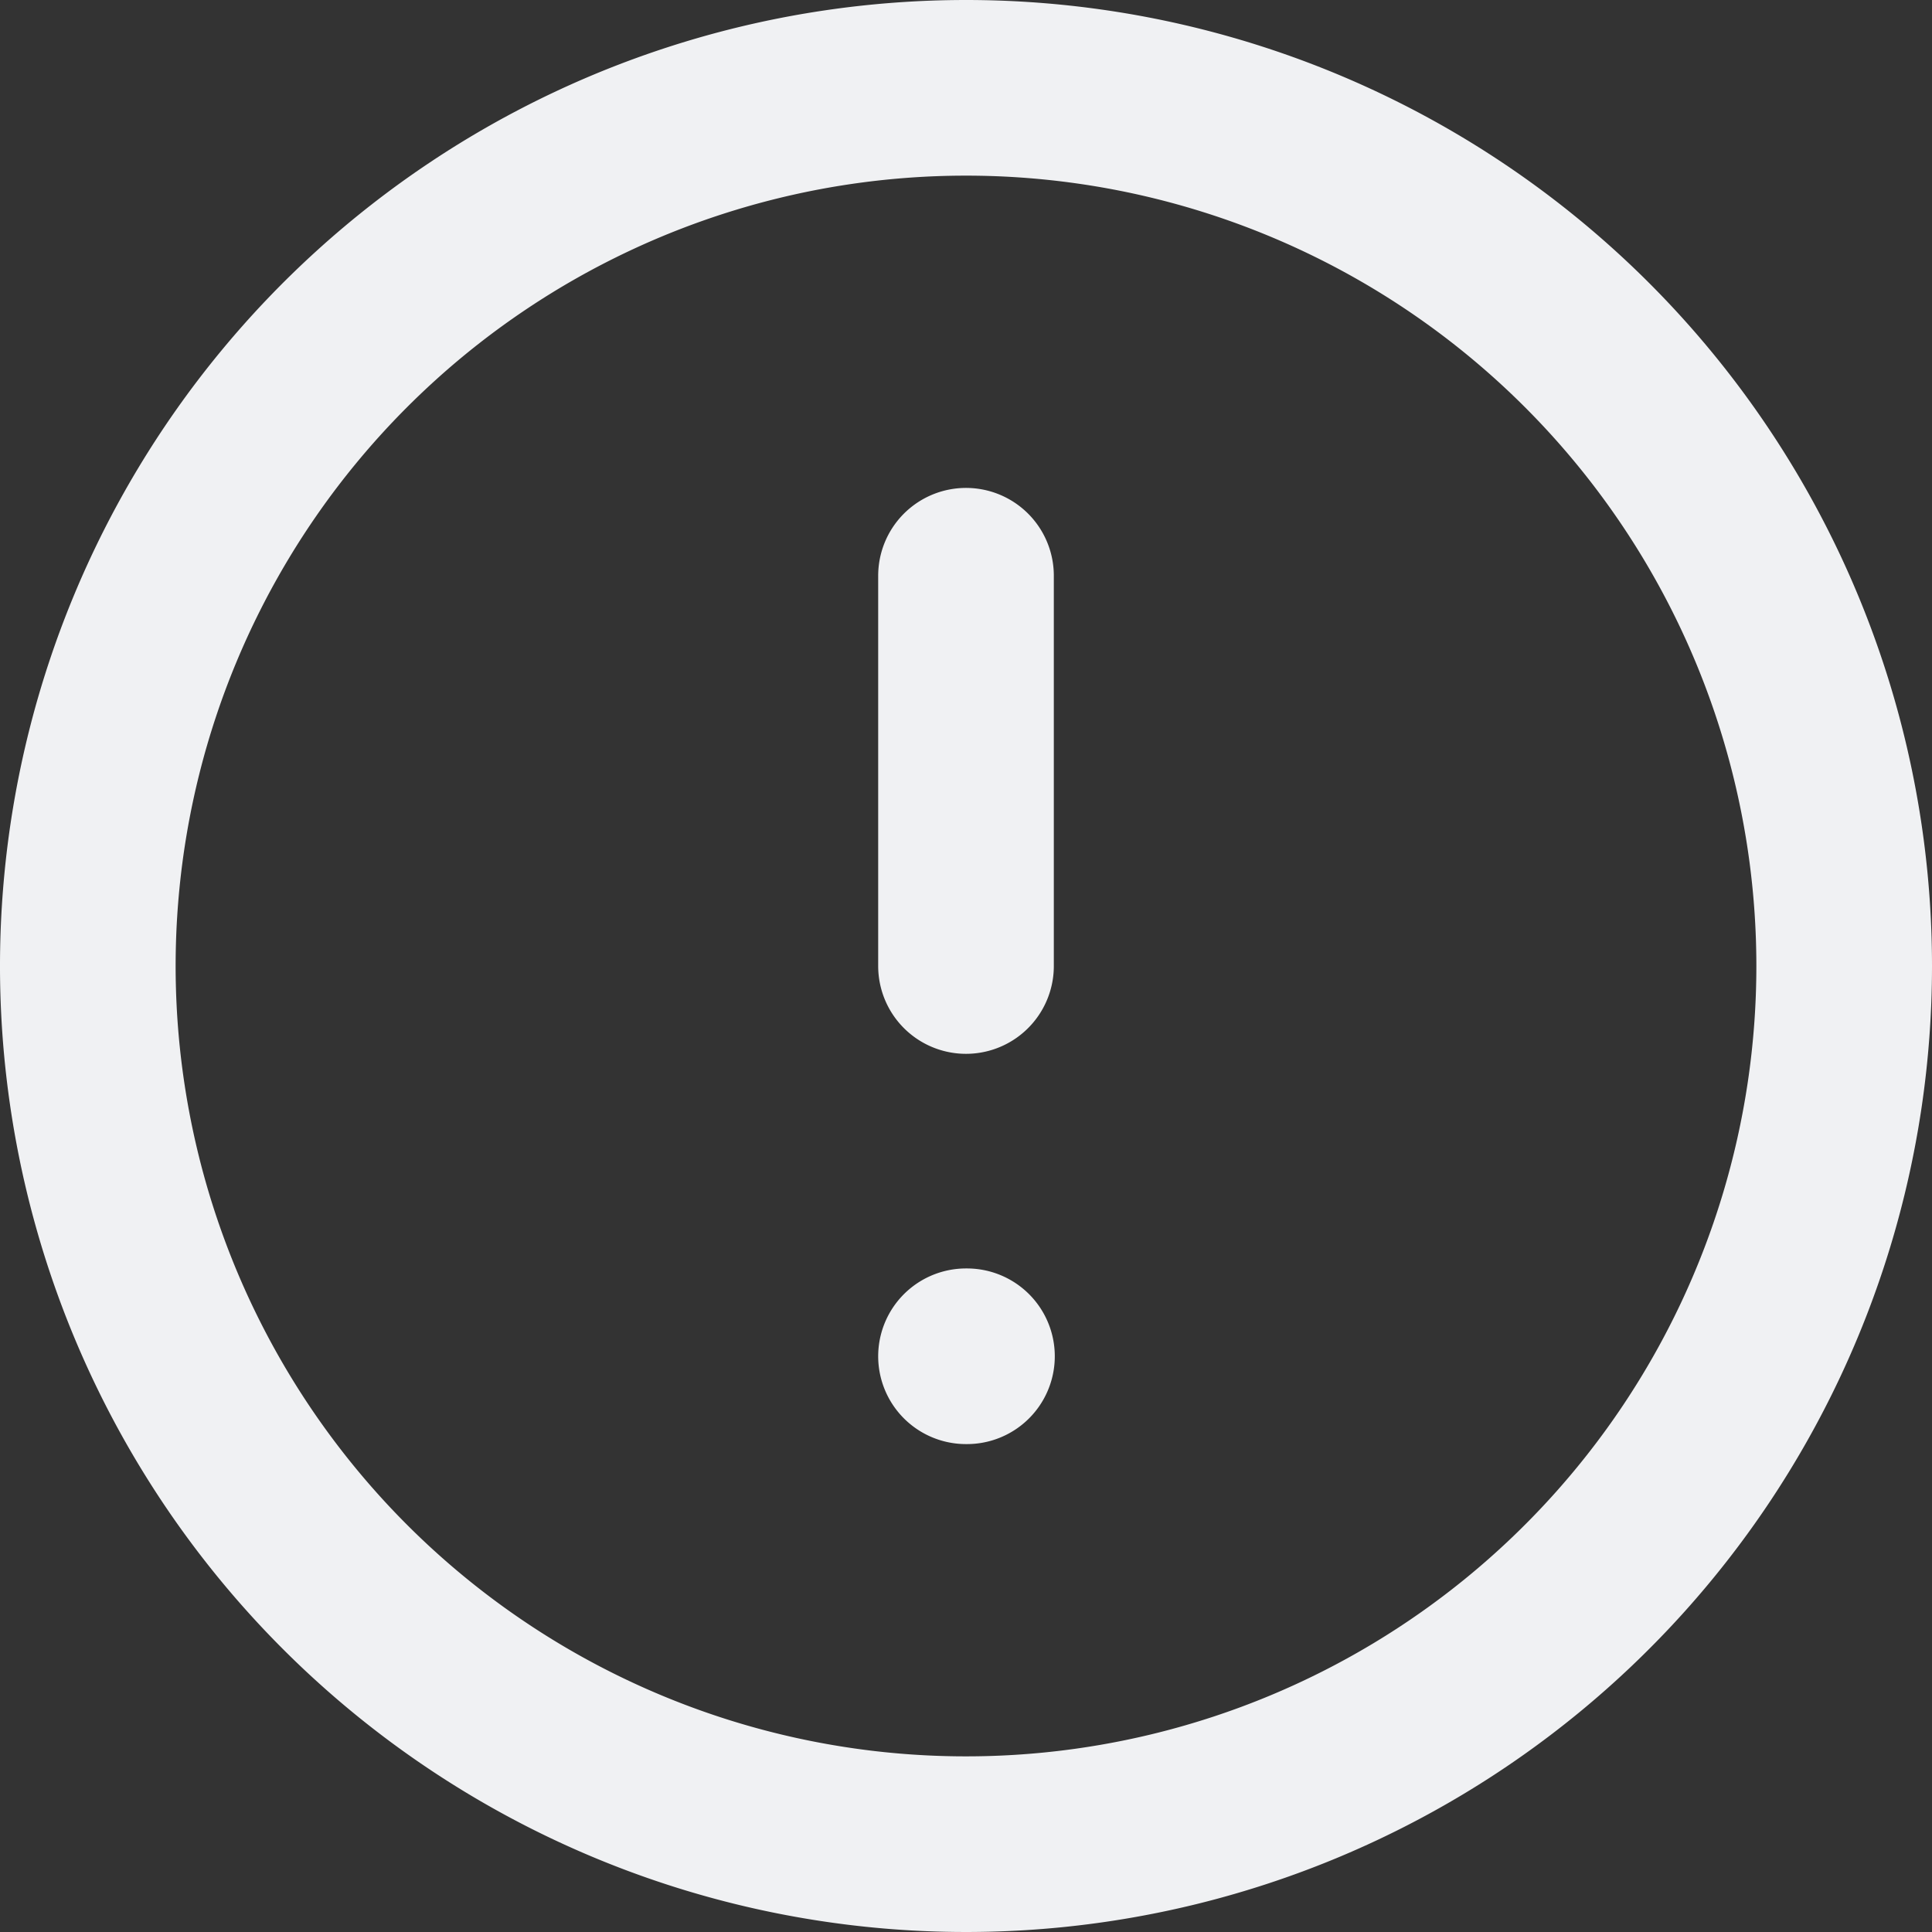 <svg xmlns="http://www.w3.org/2000/svg" width="22" height="22" viewBox="0 0 22 22">
  <rect x="0" y="0" width="22" height="22" fill="#333333" stroke="none"/>
  <defs>
    <style>
      .cls-1 {
        fill: none;
        stroke: #f0f1f3;
        stroke-linecap: round;
        stroke-linejoin: round;
        stroke-width: 2px;
      }
    </style>
  </defs>
  <path id="Path_3810" data-name="Path 3810" class="cls-1" d="M13,8.556V13m0,4.444h.011M23,13A10,10,0,1,1,13,3,10,10,0,0,1,23,13Z" transform="translate(-2 -2)"/>
</svg>
